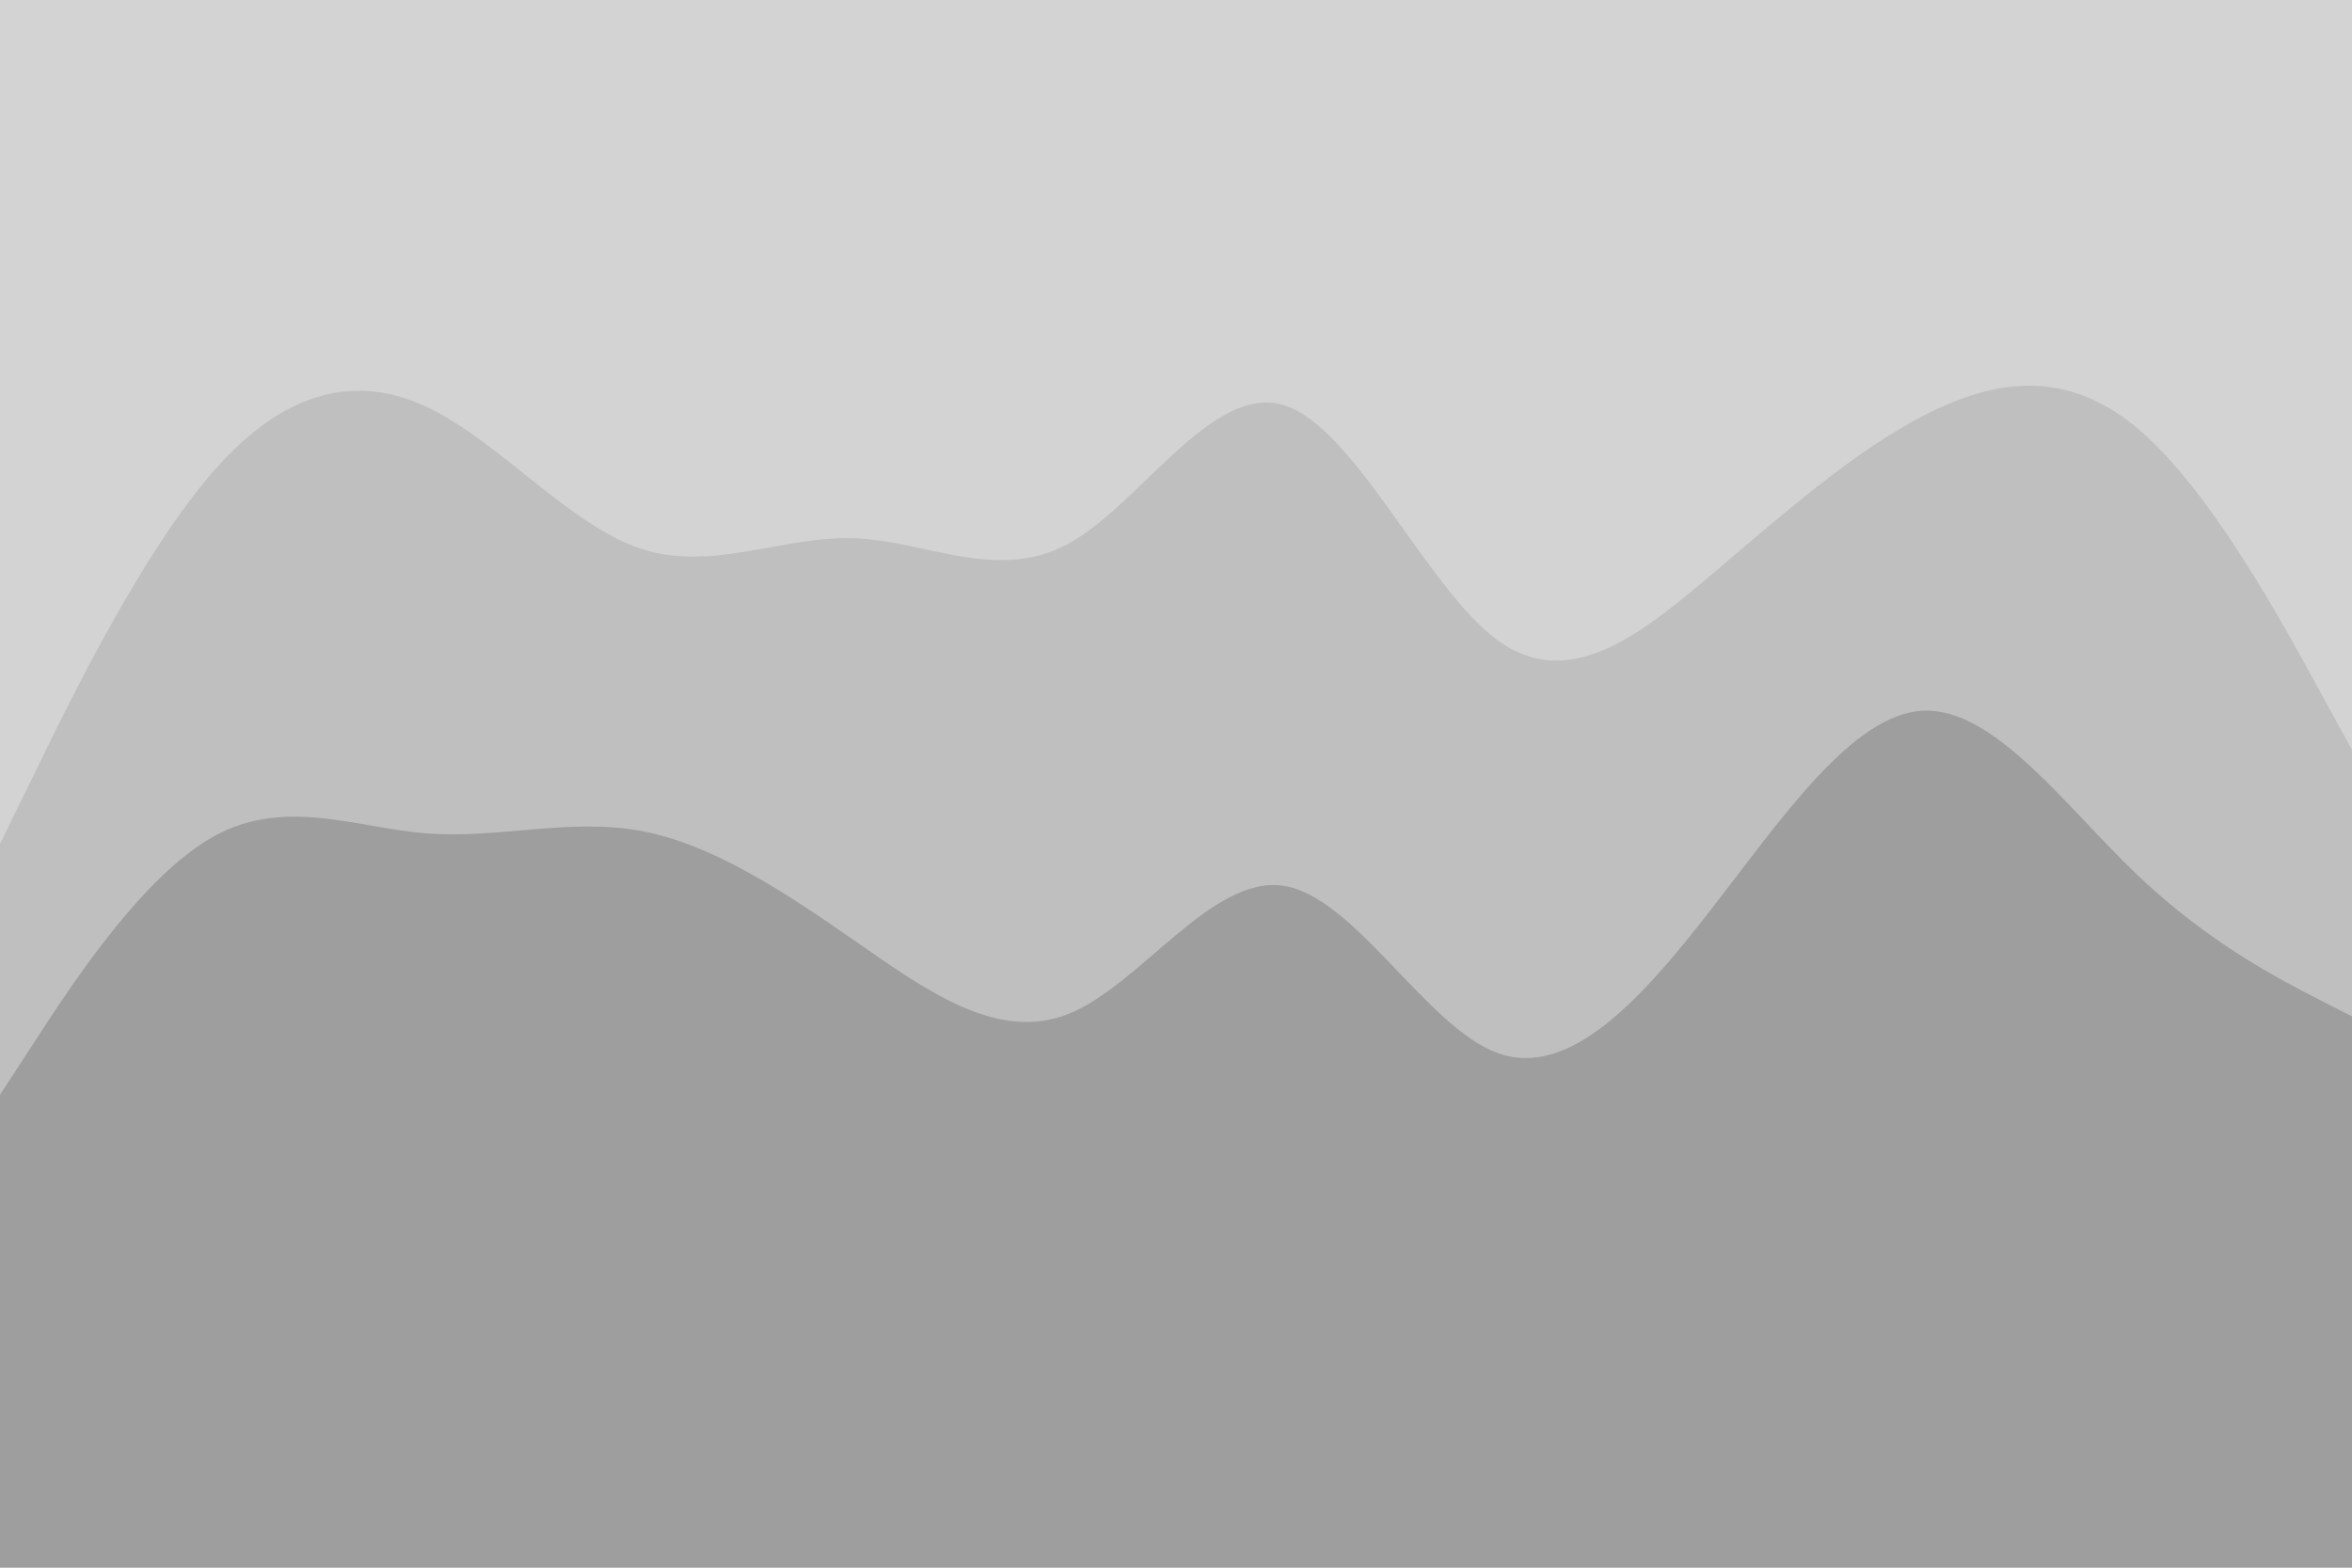 <svg id="visual" viewBox="0 0 900 600" width="900" height="600" xmlns="http://www.w3.org/2000/svg" xmlns:xlink="http://www.w3.org/1999/xlink" version="1.1"><path d="M0 325L13.7 297C27.3 269 54.7 213 82 182C109.3 151 136.7 145 163.8 158C191 171 218 203 245.2 212C272.3 221 299.7 207 327 208C354.3 209 381.7 225 409 210C436.3 195 463.7 149 491 157C518.3 165 545.7 227 573 247C600.3 267 627.7 245 654.8 222C682 199 709 175 736.2 161C763.3 147 790.7 143 818 166C845.3 189 872.7 239 886.3 264L900 289L900 0L886.3 0C872.7 0 845.3 0 818 0C790.7 0 763.3 0 736.2 0C709 0 682 0 654.8 0C627.7 0 600.3 0 573 0C545.7 0 518.3 0 491 0C463.7 0 436.3 0 409 0C381.7 0 354.3 0 327 0C299.7 0 272.3 0 245.2 0C218 0 191 0 163.8 0C136.7 0 109.3 0 82 0C54.7 0 27.3 0 13.7 0L0 0Z" fill="#d3d3d3"></path><path d="M0 421L13.7 400C27.3 379 54.7 337 82 322C109.3 307 136.7 319 163.8 321C191 323 218 315 245.2 320C272.3 325 299.7 343 327 362C354.3 381 381.7 401 409 390C436.3 379 463.7 337 491 341C518.3 345 545.7 395 573 405C600.3 415 627.7 385 654.8 350C682 315 709 275 736.2 274C763.3 273 790.7 311 818 337C845.3 363 872.7 377 886.3 384L900 391L900 287L886.3 262C872.7 237 845.3 187 818 164C790.7 141 763.3 145 736.2 159C709 173 682 197 654.8 220C627.7 243 600.3 265 573 245C545.7 225 518.3 163 491 155C463.7 147 436.3 193 409 208C381.7 223 354.3 207 327 206C299.7 205 272.3 219 245.2 210C218 201 191 169 163.8 156C136.7 143 109.3 149 82 180C54.7 211 27.3 267 13.7 295L0 323Z" fill="#bfbfbf"></path><path d="M0 601L13.7 601C27.3 601 54.7 601 82 601C109.3 601 136.7 601 163.8 601C191 601 218 601 245.2 601C272.3 601 299.7 601 327 601C354.3 601 381.7 601 409 601C436.3 601 463.7 601 491 601C518.3 601 545.7 601 573 601C600.3 601 627.7 601 654.8 601C682 601 709 601 736.2 601C763.3 601 790.7 601 818 601C845.3 601 872.7 601 886.3 601L900 601L900 389L886.3 382C872.7 375 845.3 361 818 335C790.7 309 763.3 271 736.2 272C709 273 682 313 654.8 348C627.7 383 600.3 413 573 403C545.7 393 518.3 343 491 339C463.7 335 436.3 377 409 388C381.7 399 354.3 379 327 360C299.7 341 272.3 323 245.2 318C218 313 191 321 163.8 319C136.7 317 109.3 305 82 320C54.7 335 27.3 377 13.7 398L0 419Z" fill="#9e9e9e"></path></svg>